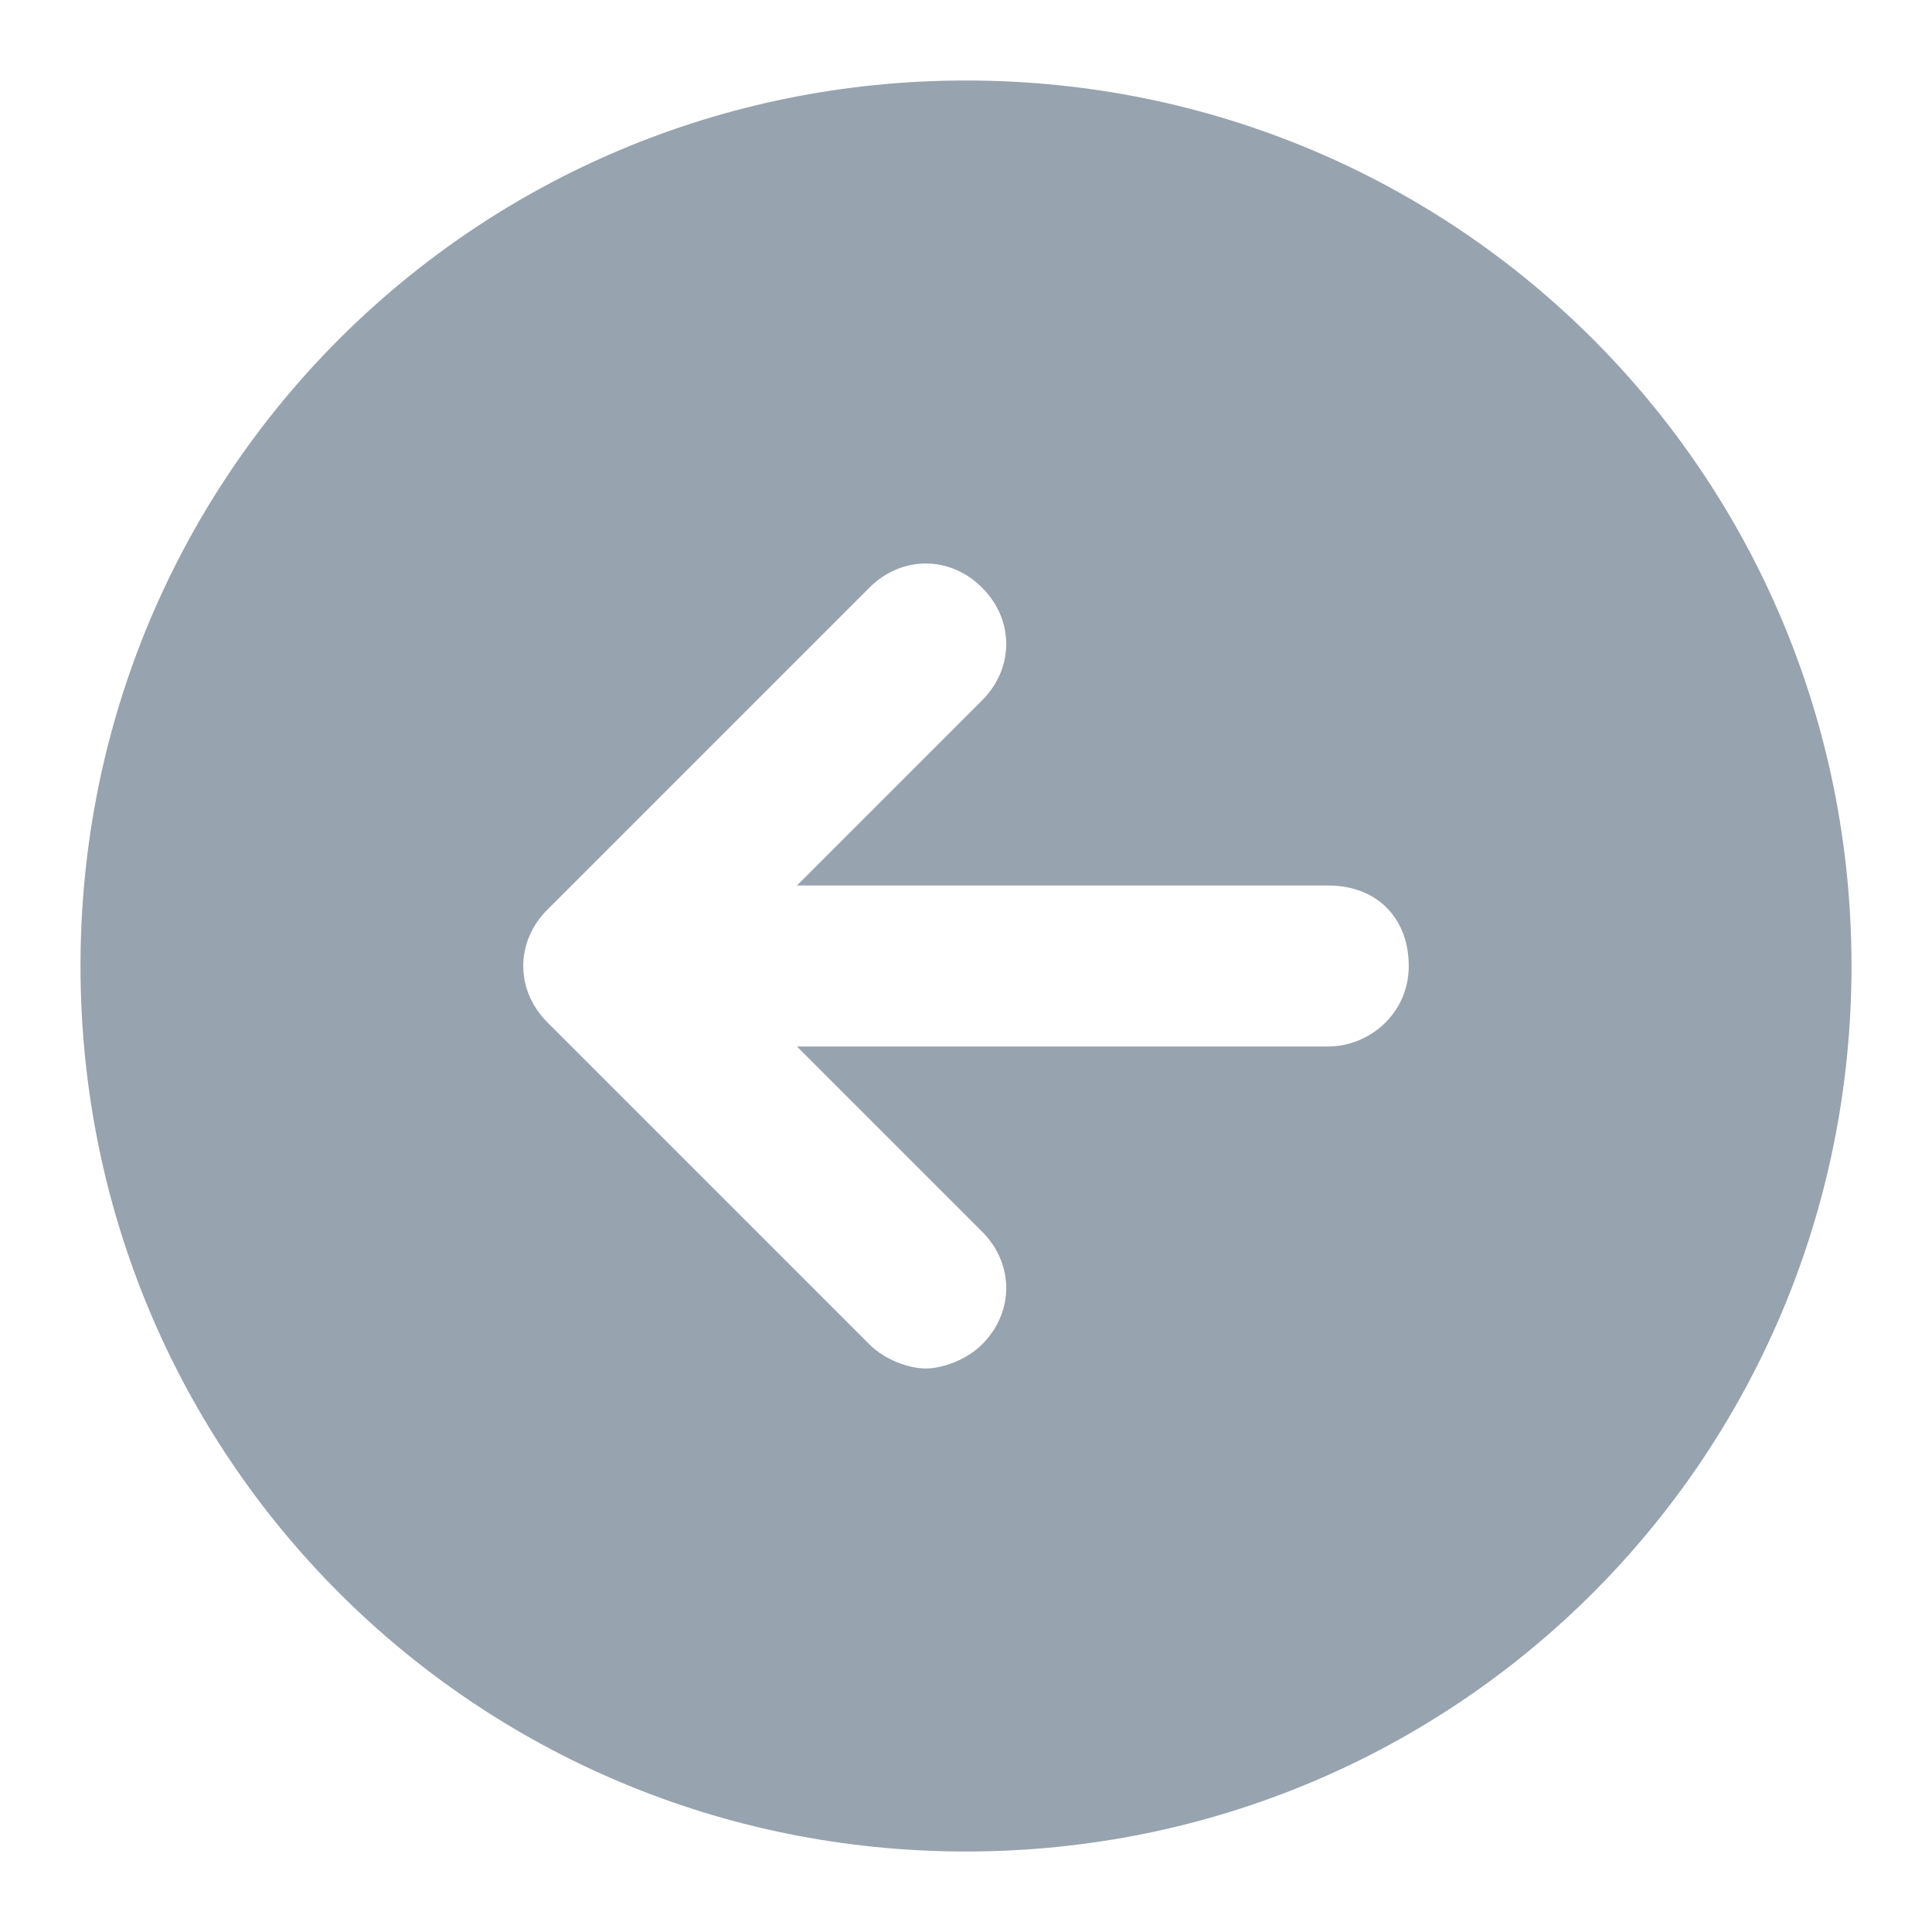 <svg width="24" height="24" viewBox="0 0 24 24" fill="none" xmlns="http://www.w3.org/2000/svg">
<path d="M12 1C5.9 1 1 5.9 1 12C1 18.1 5.9 23 12 23C18.1 23 23 18.1 23 12C23 5.9 18.1 1 12 1ZM16.5 13H9.9L12.2 15.3C12.6 15.7 12.6 16.3 12.2 16.7C12 16.9 11.7 17 11.5 17C11.3 17 11 16.9 10.8 16.7L6.8 12.7C6.4 12.3 6.4 11.7 6.8 11.3L10.8 7.3C11.2 6.9 11.8 6.9 12.2 7.3C12.6 7.7 12.6 8.3 12.2 8.7L9.9 11H16.5C17.1 11 17.5 11.4 17.5 12C17.5 12.6 17 13 16.5 13Z" fill="#97A3AE"/>
</svg>
